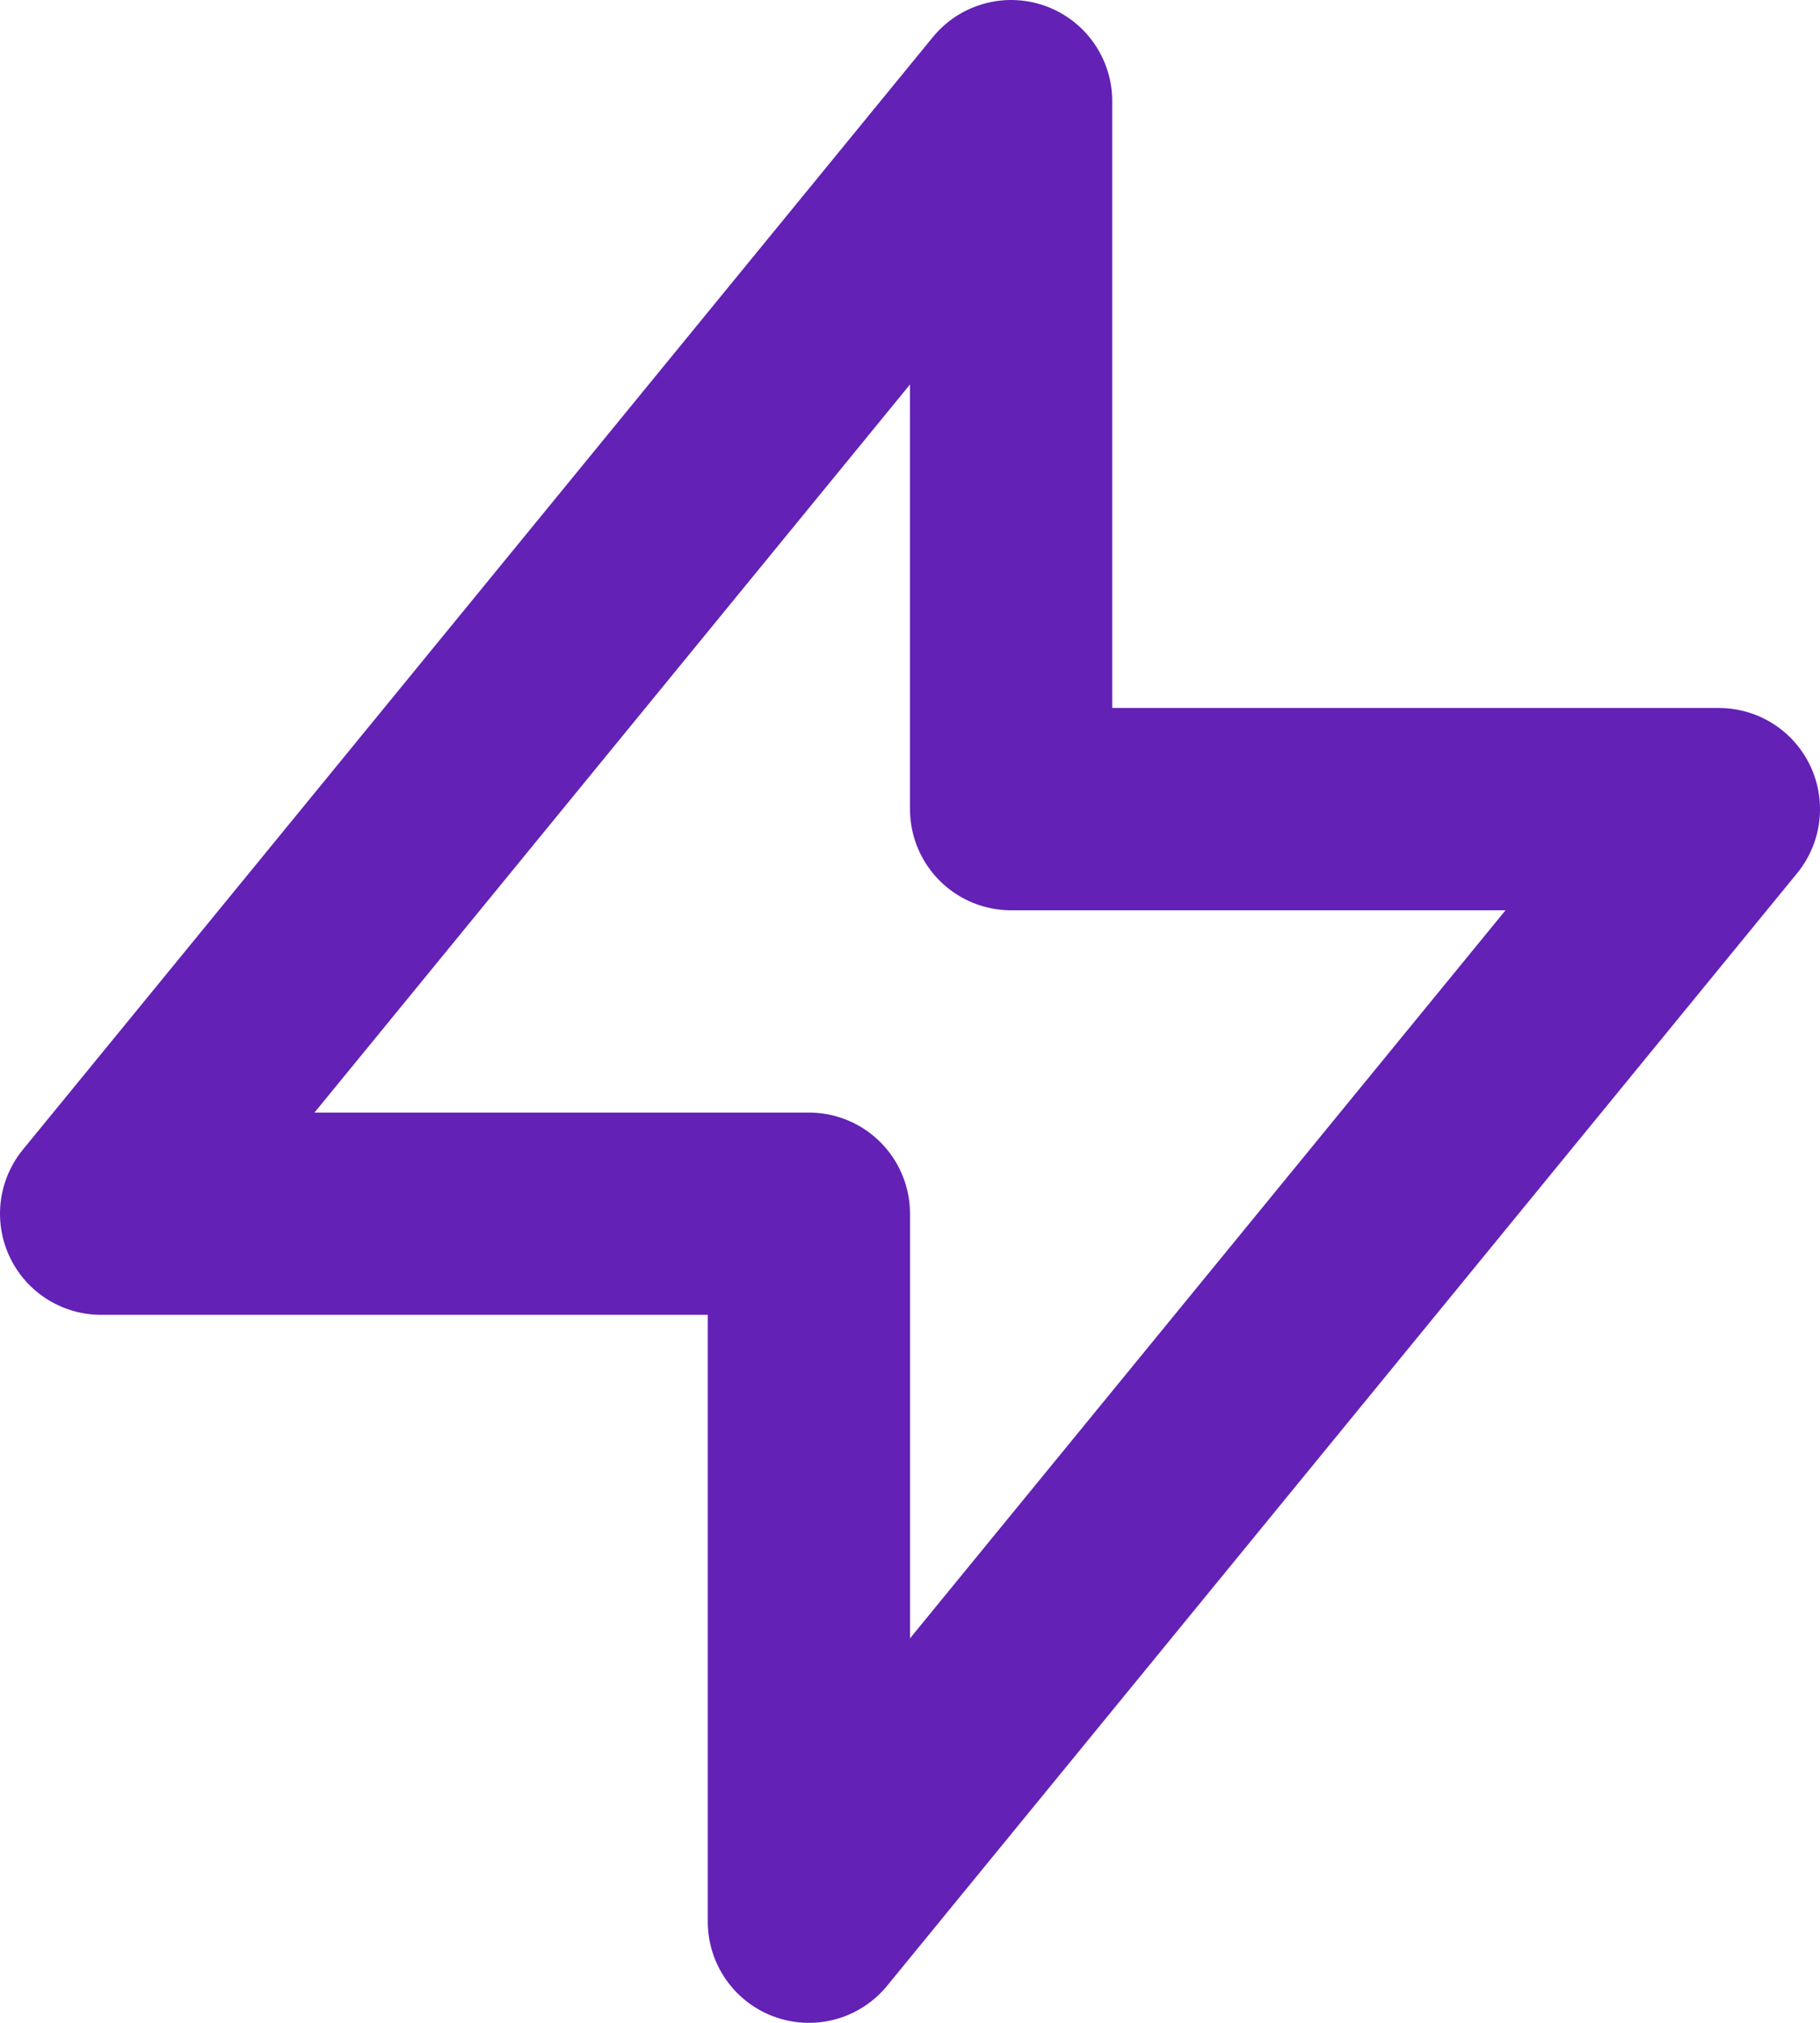 <svg fill="none" height="20" viewBox="0 0 18 20" width="18" xmlns="http://www.w3.org/2000/svg"><path d="m10 1v7h7l-9 11v-7h-7z" stroke="#6321b6" stroke-linecap="round" stroke-linejoin="round" stroke-width="2"/></svg>